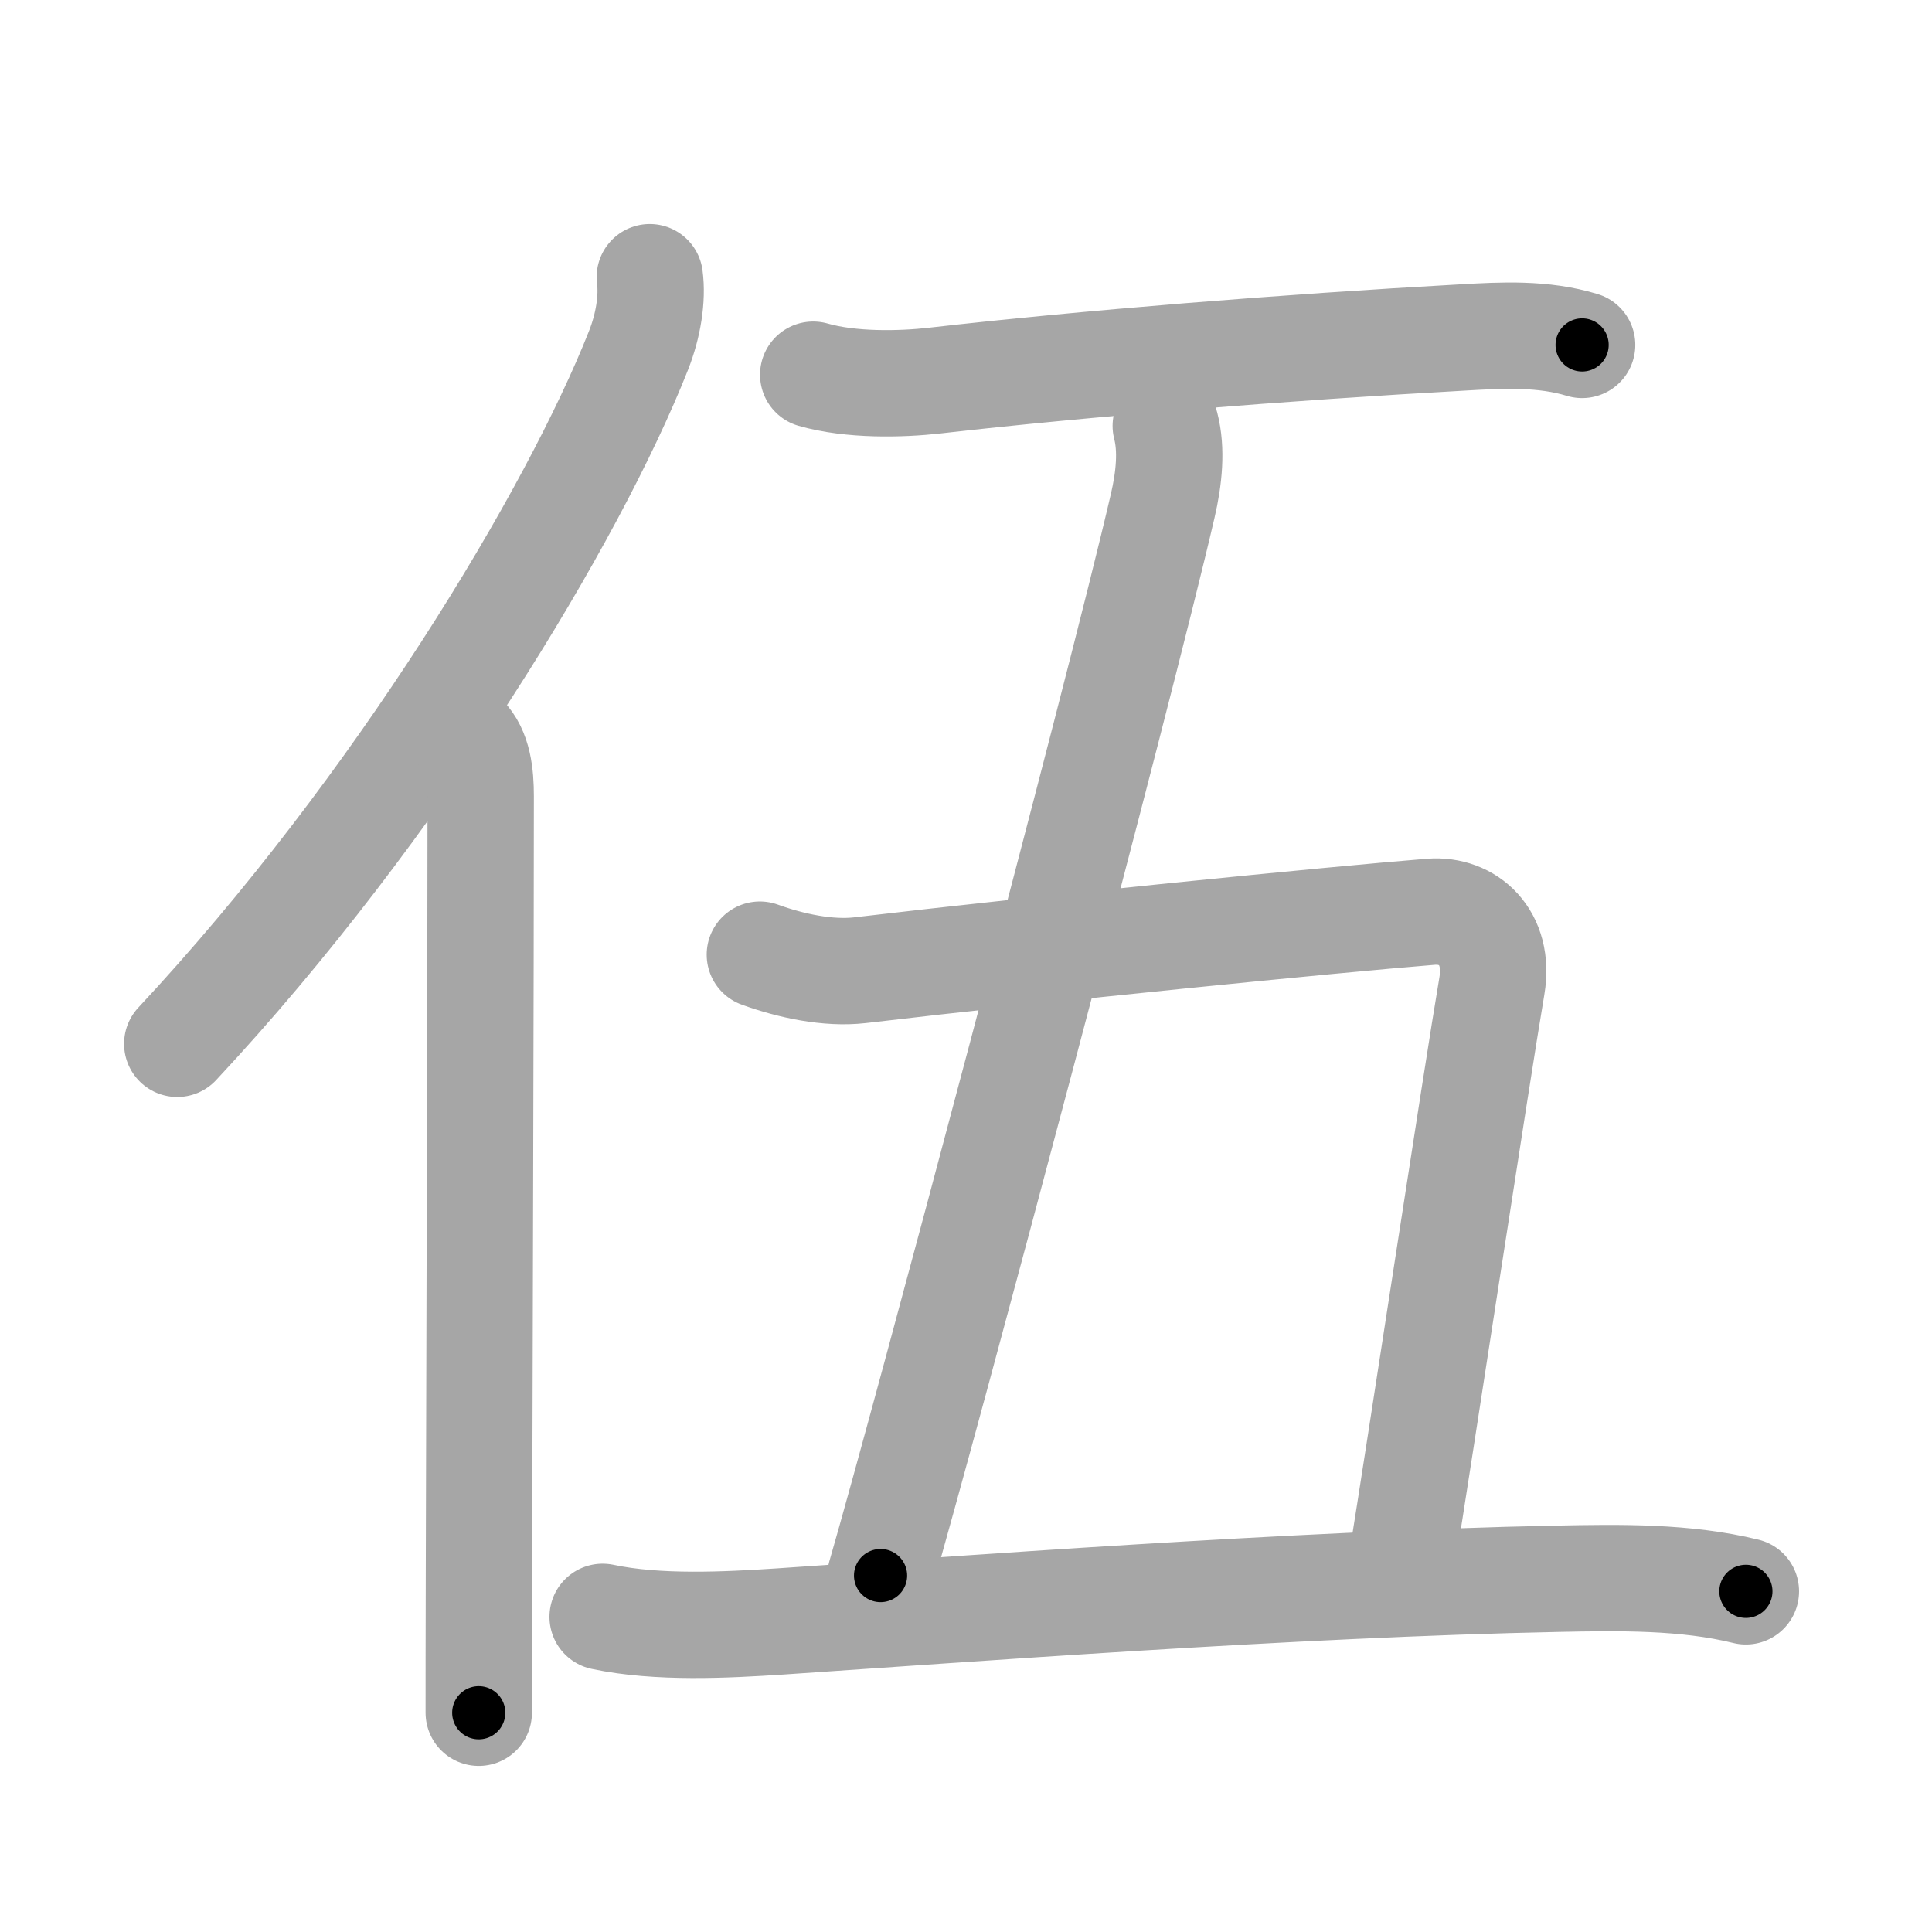 <svg xmlns="http://www.w3.org/2000/svg" viewBox="0 0 109 109" id="4f0d"><g fill="none" stroke="#a6a6a6" stroke-width="6" stroke-linecap="round" stroke-linejoin="round"><g><g><path d="M36.66,15.64c0.16,1.19-0.08,2.73-0.64,4.14C32.38,29,22.5,45.5,10,58.89" /><path d="M26.17,41.56c0.82,0.82,0.95,2.15,0.95,3.37c0,10.03-0.07,31.6-0.1,44.2c-0.01,3.18-0.01,5.79-0.01,7.5" /></g><g><g><path d="M45.88,21.14c2.12,0.61,4.95,0.55,6.87,0.33c8.5-0.97,19.83-1.88,29.76-2.43c2.25-0.13,4.55-0.25,6.75,0.42" /></g><path d="M65.77,24.03c0.35,1.34,0.19,2.96-0.17,4.5C63.12,39.25,52.12,80.5,49.68,88.89" /><path d="M42.87,53.86c1.76,0.64,3.86,1.08,5.63,0.88c10.5-1.24,26.75-2.86,32.24-3.3c2.08-0.16,3.89,1.43,3.43,4.18C83.31,60.66,80,82.5,79.1,88.03" /><g><path d="M34,91.22c3.12,0.66,6.95,0.46,10.01,0.26c10.16-0.68,28.98-2.11,43.87-2.41c3.48-0.07,7.21-0.13,10.62,0.71" /></g></g></g></g><g fill="none" stroke="#000" stroke-width="3" stroke-linecap="round" stroke-linejoin="round"><path d="M36.66,15.64c0.16,1.19-0.08,2.73-0.64,4.14C32.38,29,22.5,45.5,10,58.89" stroke-dasharray="51.427" stroke-dashoffset="51.427"><animate attributeName="stroke-dashoffset" values="51.427;51.427;0" dur="0.514s" fill="freeze" begin="0s;4f0d.click" /></path><path d="M26.17,41.56c0.82,0.82,0.95,2.15,0.95,3.37c0,10.03-0.07,31.6-0.1,44.2c-0.01,3.18-0.01,5.79-0.01,7.5" stroke-dasharray="55.294" stroke-dashoffset="55.294"><animate attributeName="stroke-dashoffset" values="55.294" fill="freeze" begin="4f0d.click" /><animate attributeName="stroke-dashoffset" values="55.294;55.294;0" keyTimes="0;0.482;1" dur="1.067s" fill="freeze" begin="0s;4f0d.click" /></path><path d="M45.88,21.14c2.12,0.61,4.95,0.55,6.87,0.33c8.5-0.97,19.83-1.88,29.76-2.43c2.25-0.13,4.55-0.25,6.75,0.42" stroke-dasharray="43.582" stroke-dashoffset="43.582"><animate attributeName="stroke-dashoffset" values="43.582" fill="freeze" begin="4f0d.click" /><animate attributeName="stroke-dashoffset" values="43.582;43.582;0" keyTimes="0;0.71;1" dur="1.503s" fill="freeze" begin="0s;4f0d.click" /></path><path d="M65.77,24.03c0.35,1.34,0.19,2.96-0.17,4.5C63.12,39.25,52.12,80.5,49.68,88.89" stroke-dasharray="66.973" stroke-dashoffset="66.973"><animate attributeName="stroke-dashoffset" values="66.973" fill="freeze" begin="4f0d.click" /><animate attributeName="stroke-dashoffset" values="66.973;66.973;0" keyTimes="0;0.749;1" dur="2.007s" fill="freeze" begin="0s;4f0d.click" /></path><path d="M42.87,53.86c1.76,0.64,3.86,1.08,5.63,0.88c10.5-1.24,26.75-2.86,32.24-3.3c2.08-0.16,3.89,1.43,3.43,4.18C83.31,60.66,80,82.5,79.1,88.03" stroke-dasharray="77.298" stroke-dashoffset="77.298"><animate attributeName="stroke-dashoffset" values="77.298" fill="freeze" begin="4f0d.click" /><animate attributeName="stroke-dashoffset" values="77.298;77.298;0" keyTimes="0;0.776;1" dur="2.588s" fill="freeze" begin="0s;4f0d.click" /></path><path d="M34,91.22c3.12,0.66,6.95,0.46,10.01,0.26c10.16-0.68,28.98-2.11,43.87-2.41c3.48-0.07,7.21-0.13,10.62,0.71" stroke-dasharray="64.66" stroke-dashoffset="64.66"><animate attributeName="stroke-dashoffset" values="64.66" fill="freeze" begin="4f0d.click" /><animate attributeName="stroke-dashoffset" values="64.66;64.66;0" keyTimes="0;0.842;1" dur="3.074s" fill="freeze" begin="0s;4f0d.click" /></path></g></svg>